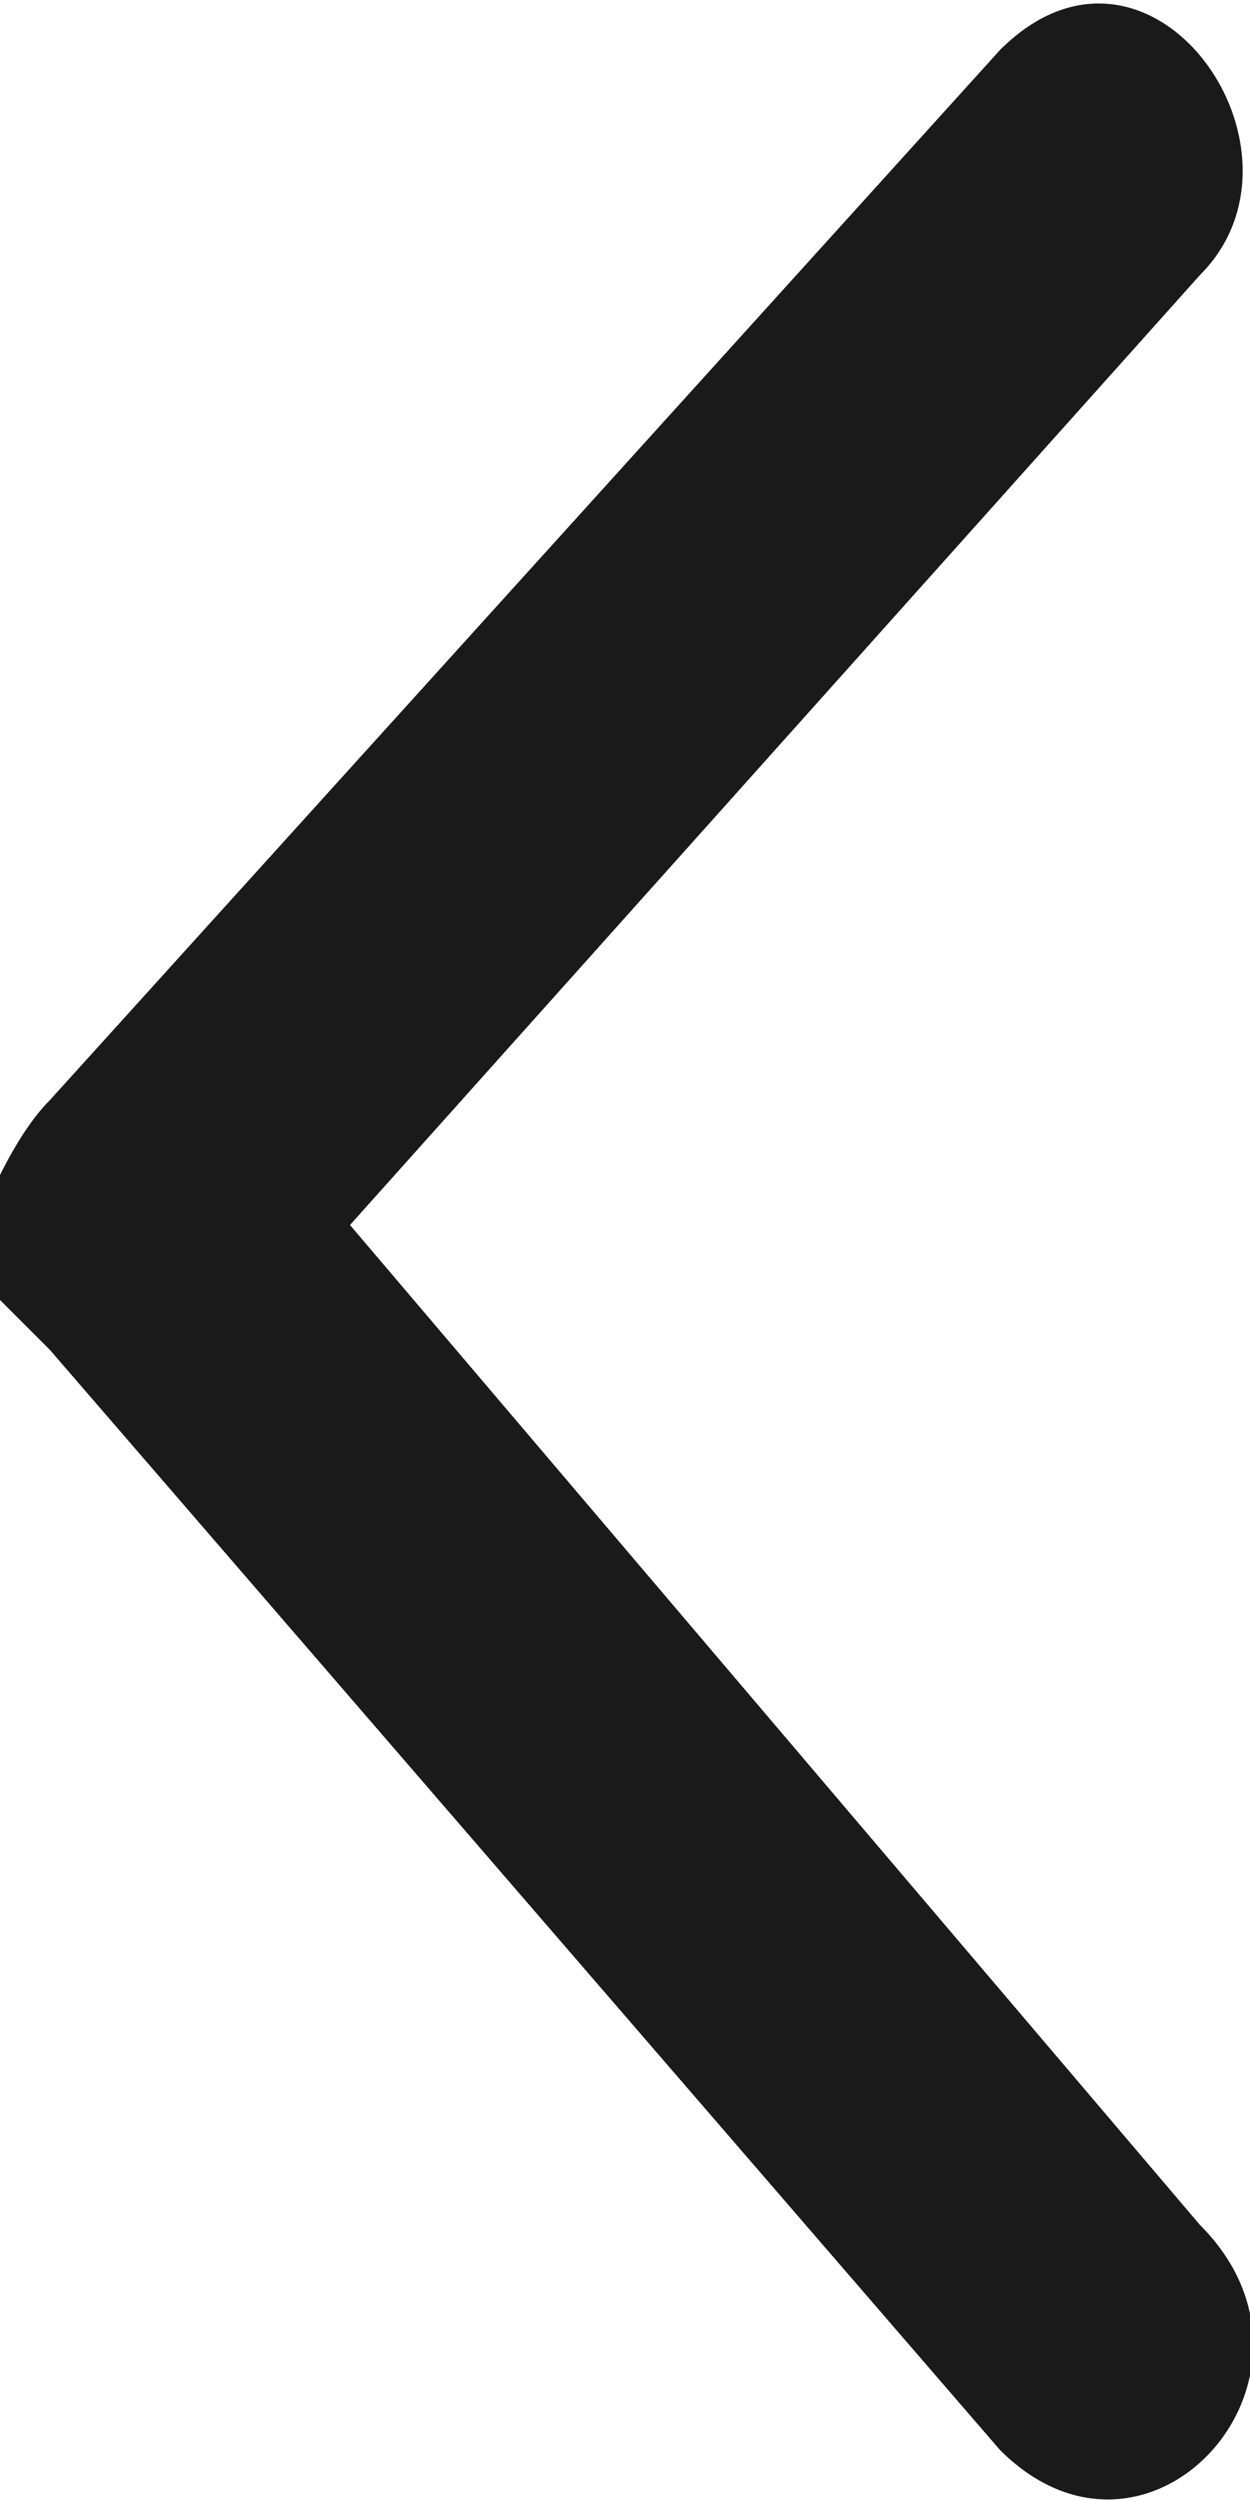 <svg version="1.2" xmlns="http://www.w3.org/2000/svg" viewBox="0 0 5 10" width="5" height="10"><style>.a{fill:#1a1a1a}</style><path class="a" d="m0.2 4.4l3.8-4.2c0.6-0.6 1.3 0.4 0.8 0.9l-3.4 3.8 3.4 4c0.6 0.6-0.2 1.5-0.8 0.9l-3.8-4.4q-0.1-0.1-0.2-0.2 0-0.1 0-0.3 0-0.1 0-0.2 0.1-0.2 0.2-0.3z"/></svg>